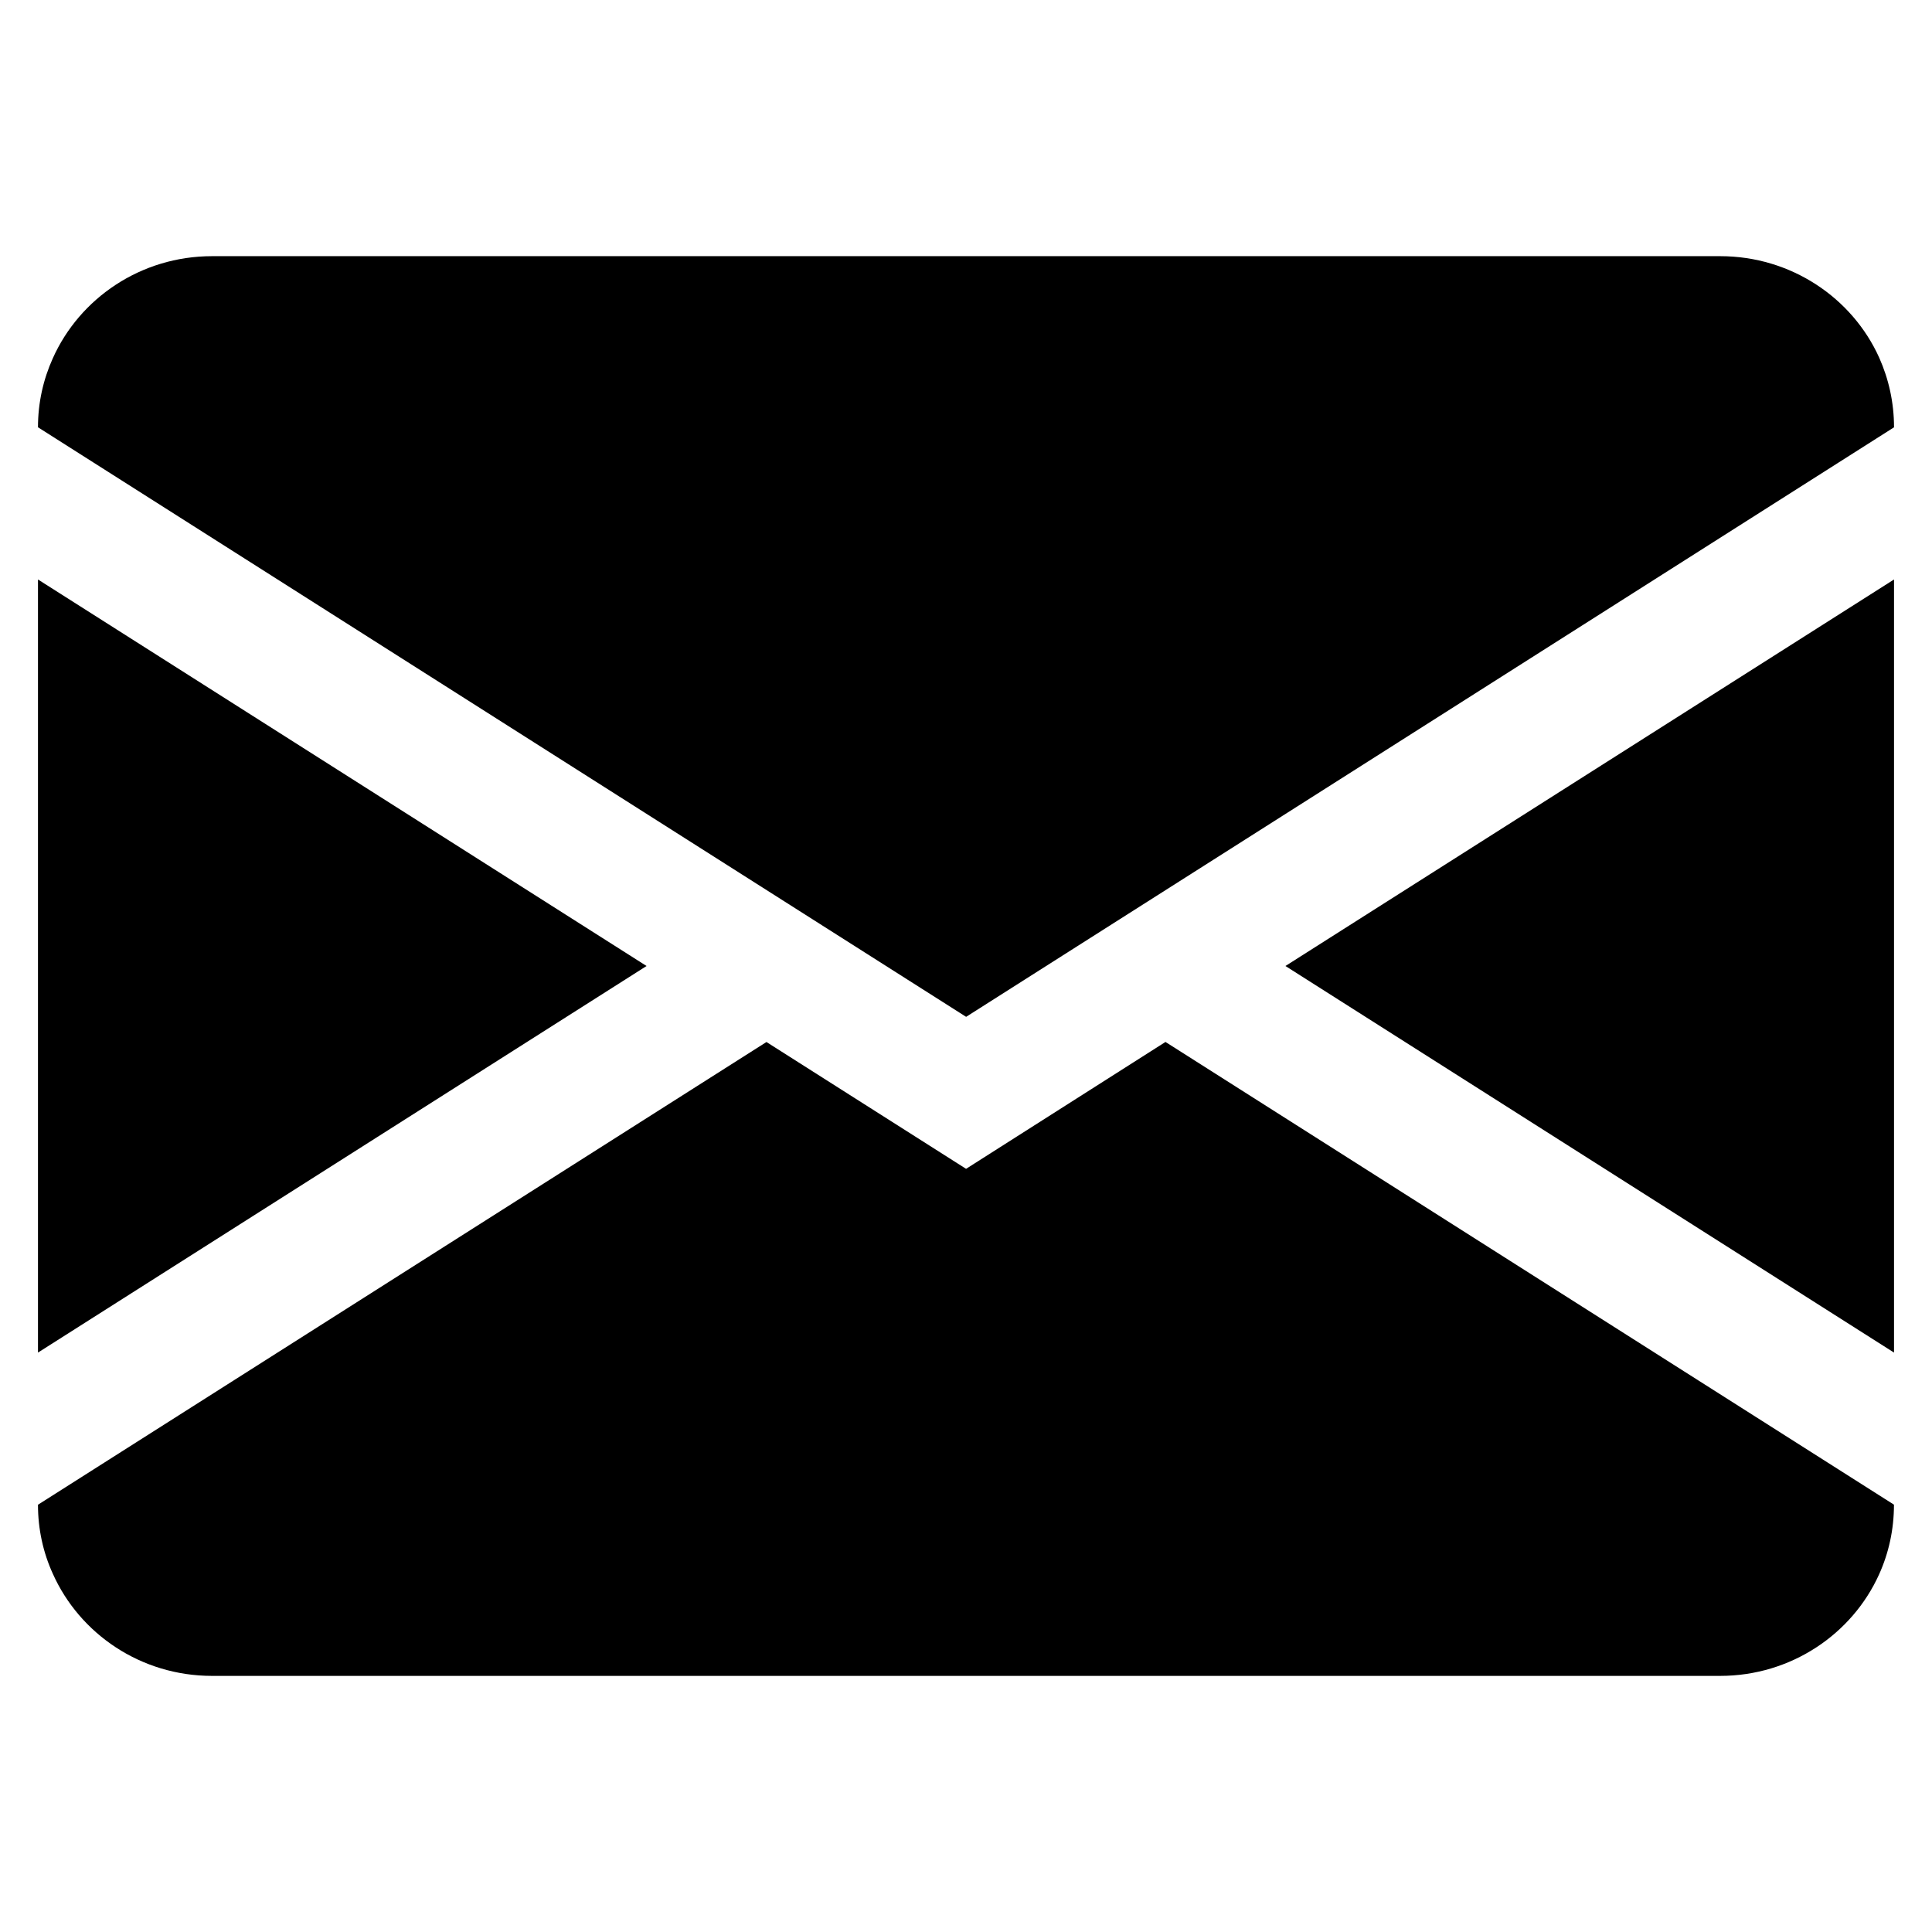 <?xml version="1.0" encoding="utf-8"?>
<!-- Generated by IcoMoon.io -->
<!DOCTYPE svg PUBLIC "-//W3C//DTD SVG 1.1//EN" "http://www.w3.org/Graphics/SVG/1.1/DTD/svg11.dtd">
<svg version="1.1" xmlns="http://www.w3.org/2000/svg" xmlns:xlink="http://www.w3.org/1999/xlink" width="32" height="32" viewBox="0 0 32 32">
<g>
</g>
	<path d="M0.629 9.598v12.805l10.080-6.403zM31.371 7.077c0-0.41-0.088-0.8-0.246-1.154-0.446-0.989-1.459-1.68-2.634-1.68h-24.979c-1.179 0-2.194 0.698-2.638 1.693-0.158 0.35-0.245 0.736-0.245 1.141l15.373 9.765 15.37-9.765zM31.371 22.403v-12.805l-10.080 6.402zM16.002 19.36l-3.307-2.101-12.066 7.664c0 0.403 0.085 0.79 0.245 1.141 0.445 0.997 1.459 1.694 2.638 1.694h24.978c1.174 0 2.187-0.691 2.634-1.682 0.16-0.354 0.246-0.744 0.246-1.154l-12.066-7.664-3.302 2.101z" fill="#000000"></path>
</svg>
